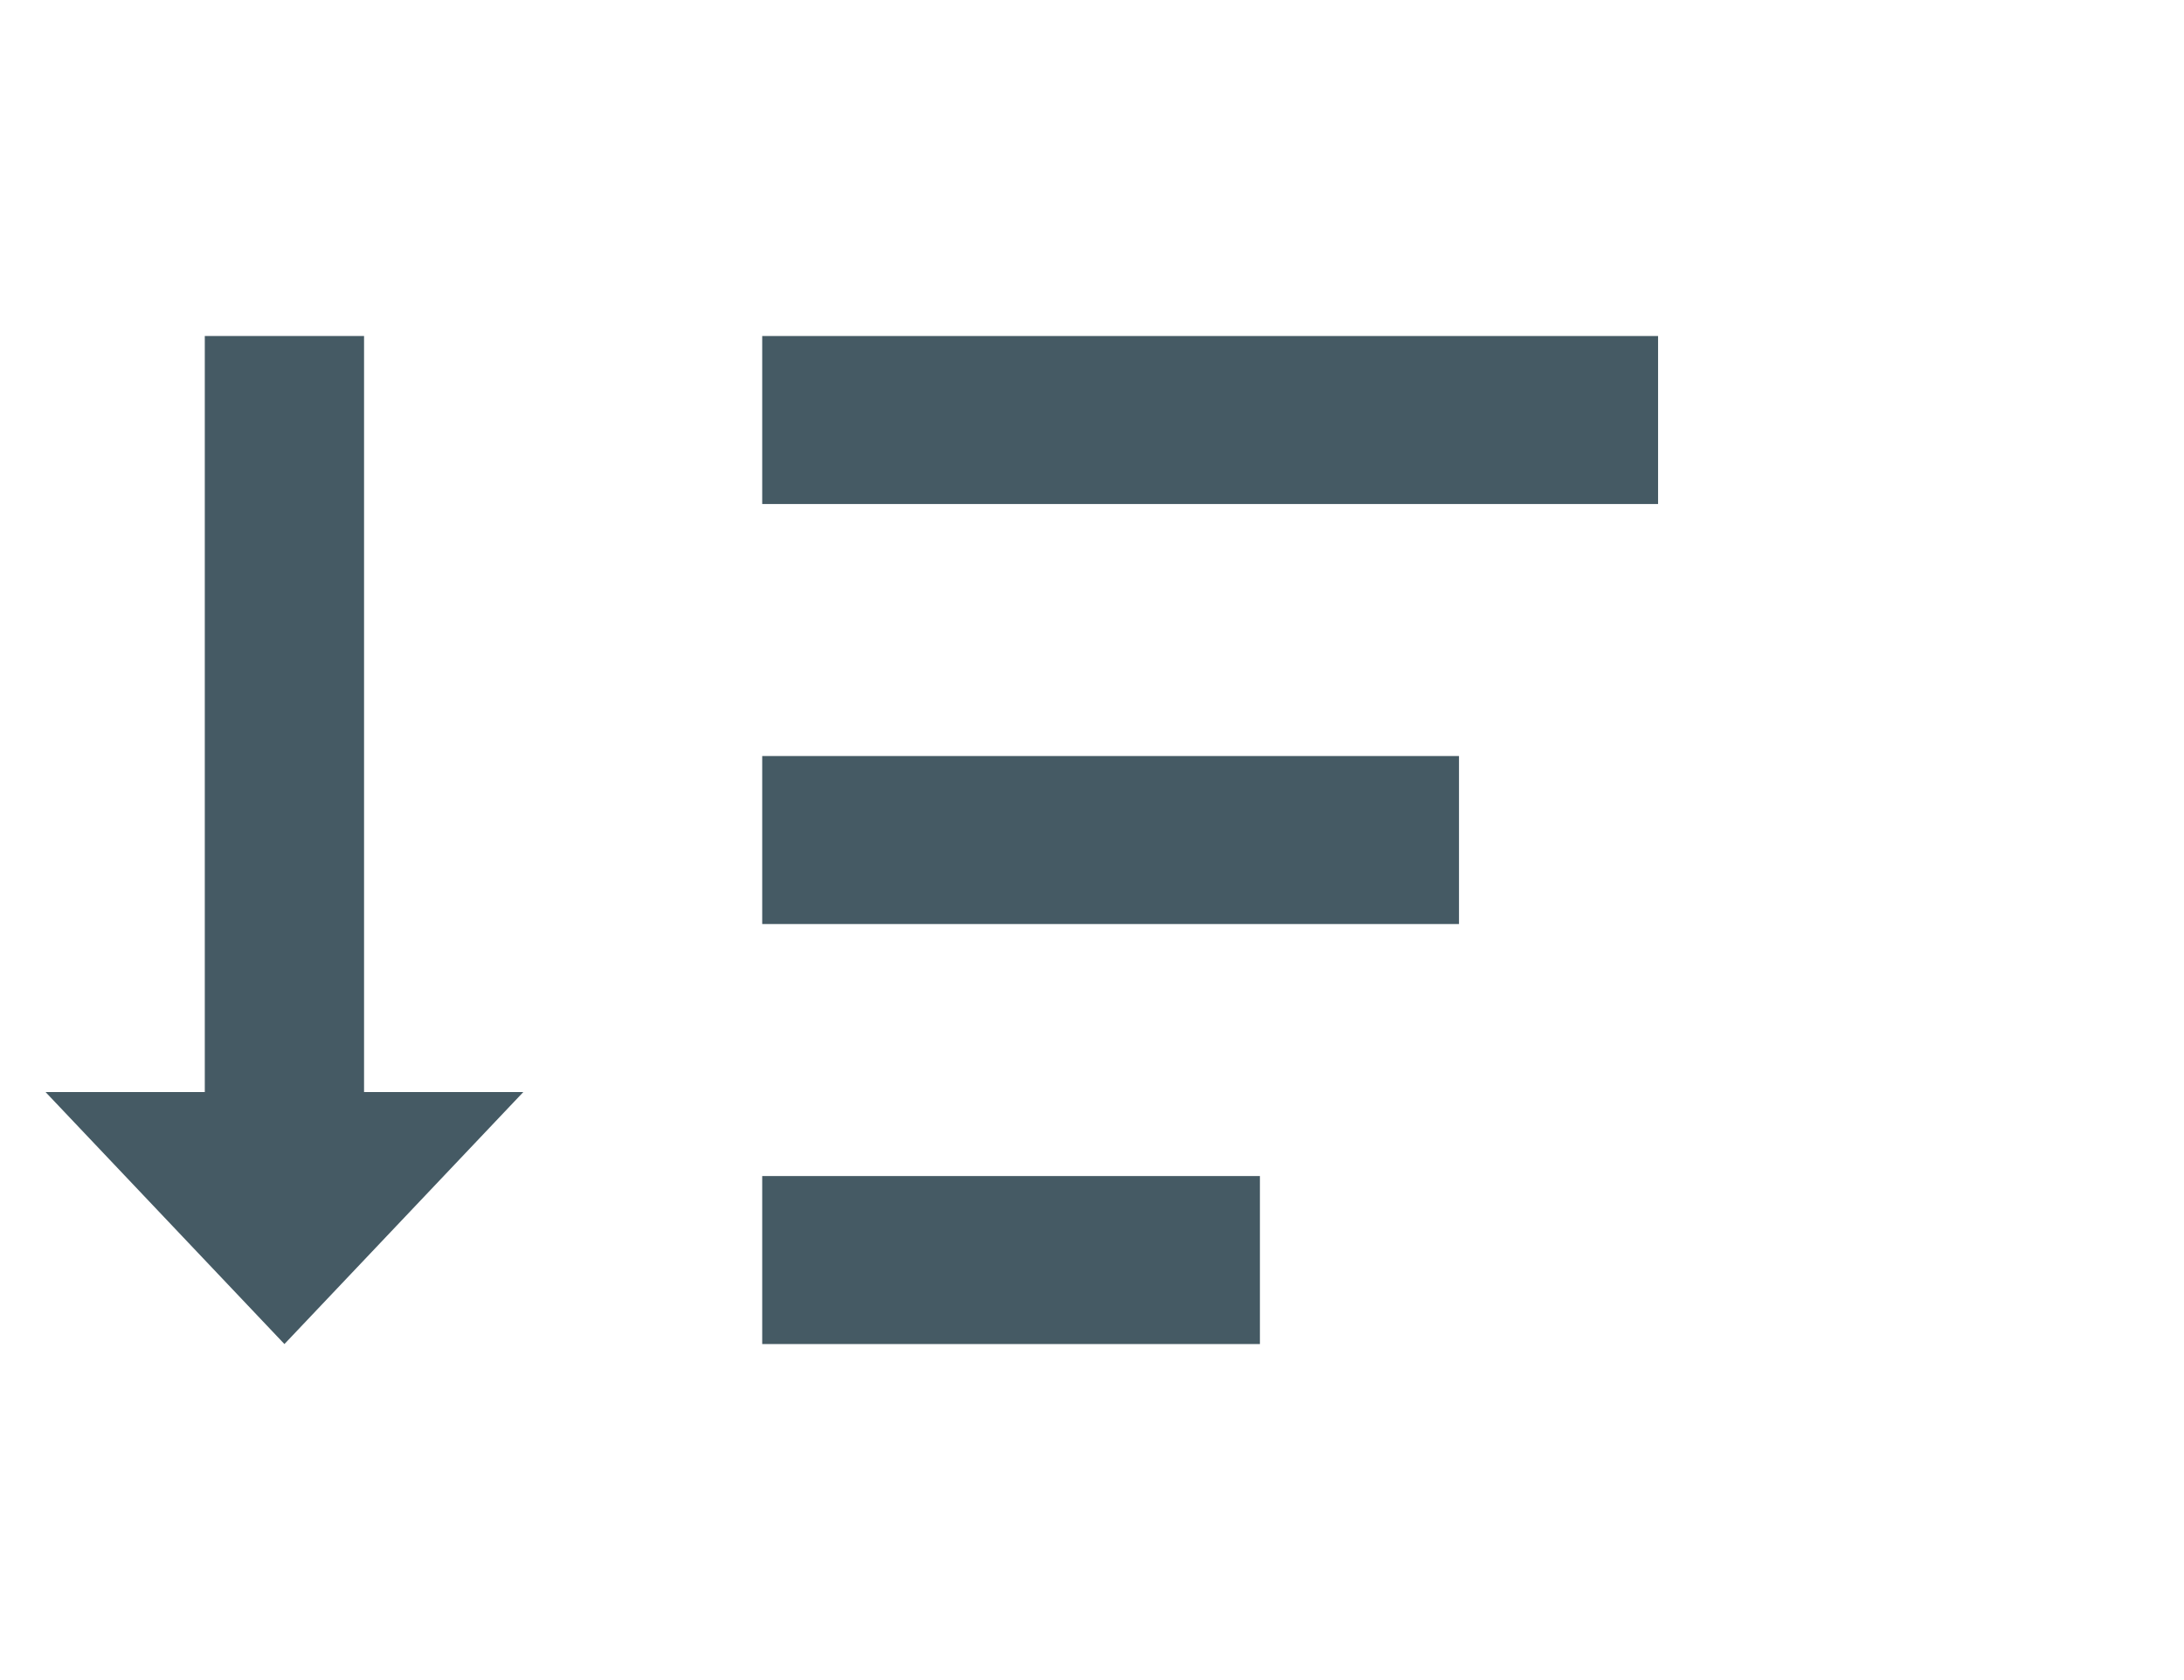 <svg width="26" height="20" viewBox="0 0 26 20" fill="none" xmlns="http://www.w3.org/2000/svg">
<path d="M9.074 4V6H19.739V4H9.074ZM9.074 9V11H17.369V9H9.074ZM9.074 14V16H14.999V14H9.074Z" fill="#455A64"/>
<path d="M2.438 13V4H4.334V13H6.23L3.386 16L0.542 13H2.438Z" fill="#455A64"/>
</svg>
